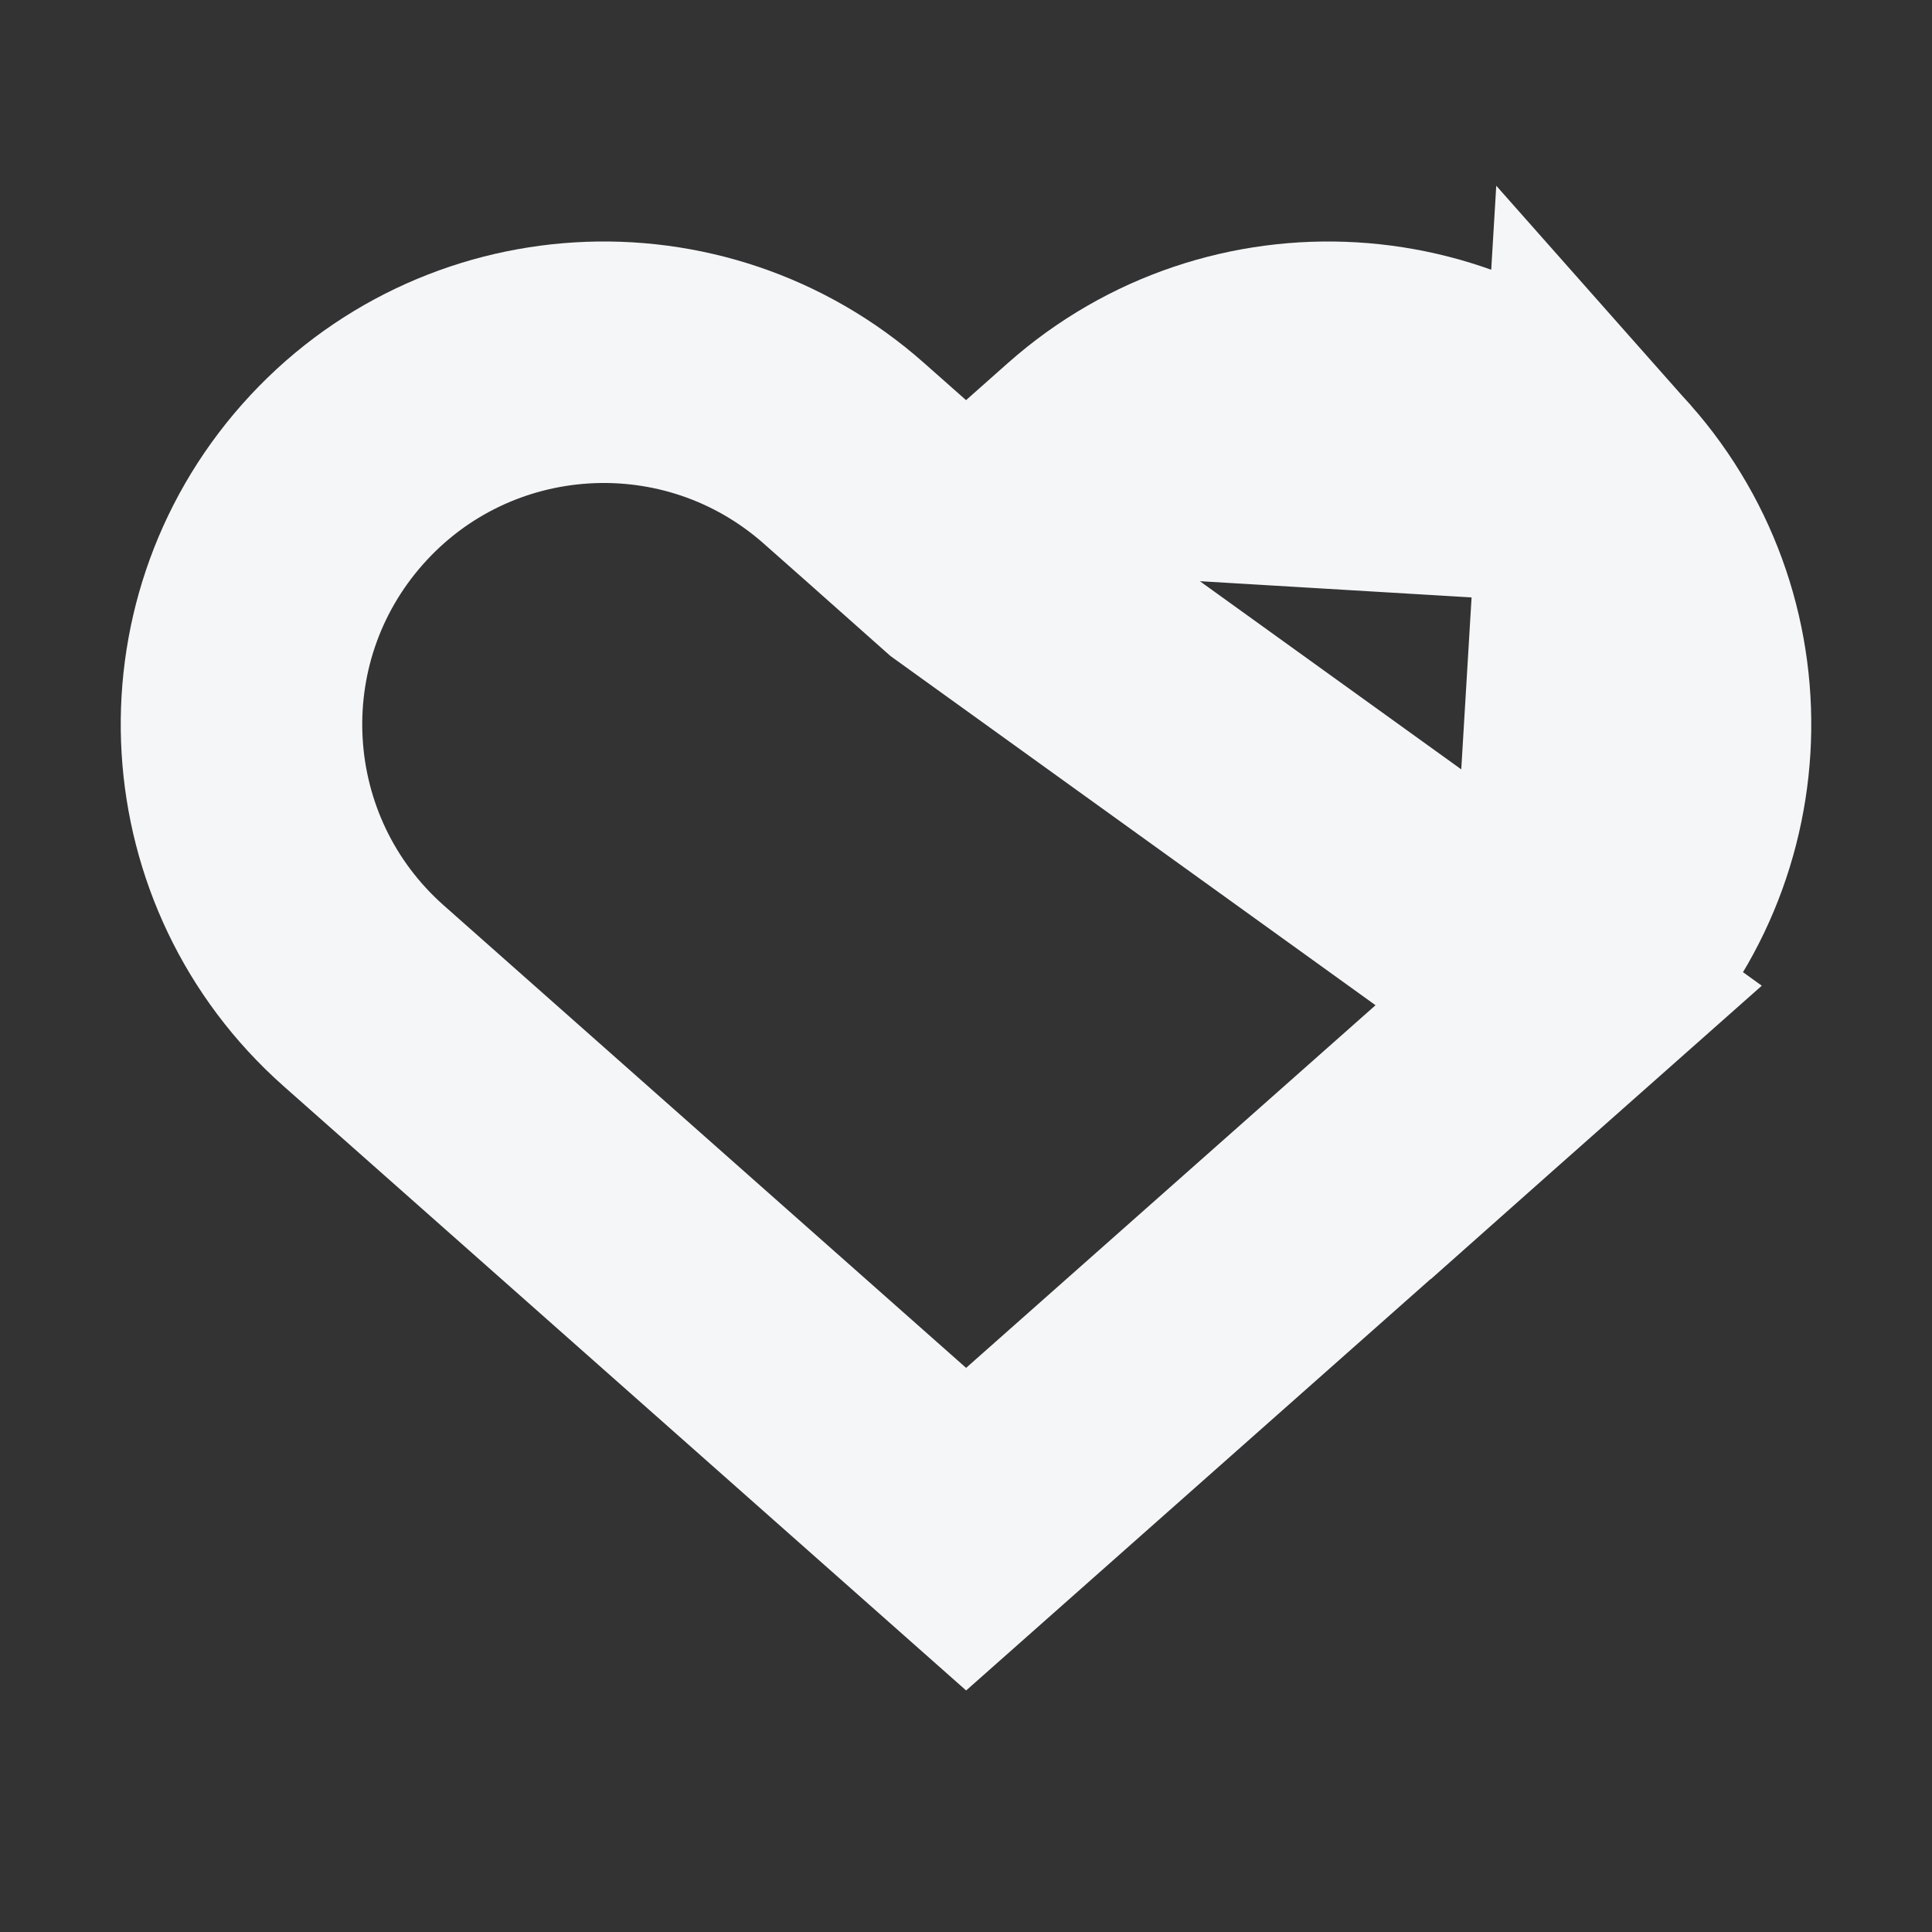 <svg width="16" height="16" viewBox="0 0 16 16" fill="none" xmlns="http://www.w3.org/2000/svg">
<rect x="0" y="0" width="16" height="16" fill="#333333" stroke="none"/>
<path d="M8 4.651L7.337 4.062L6.99 3.755C5.75 2.656 3.854 2.77 2.755 4.01C1.656 5.25 1.77 7.145 3.01 8.245C3.01 8.245 3.01 8.245 3.01 8.245C3.01 8.245 3.01 8.245 3.01 8.245L8.001 12.664L12.991 8.244L8 4.651ZM8 4.651L8.664 4.062M8 4.651L8.664 4.062M8.664 4.062L9.009 3.756M8.664 4.062L9.009 3.756M9.009 3.756C10.249 2.656 12.145 2.77 13.245 4.009M9.009 3.756L13.245 4.009M13.245 4.009C14.344 5.249 14.23 7.145 12.991 8.244L13.245 4.009Z" stroke="#F4F6F8" stroke-width="2" stroke-linecap="round"/>
</svg>
